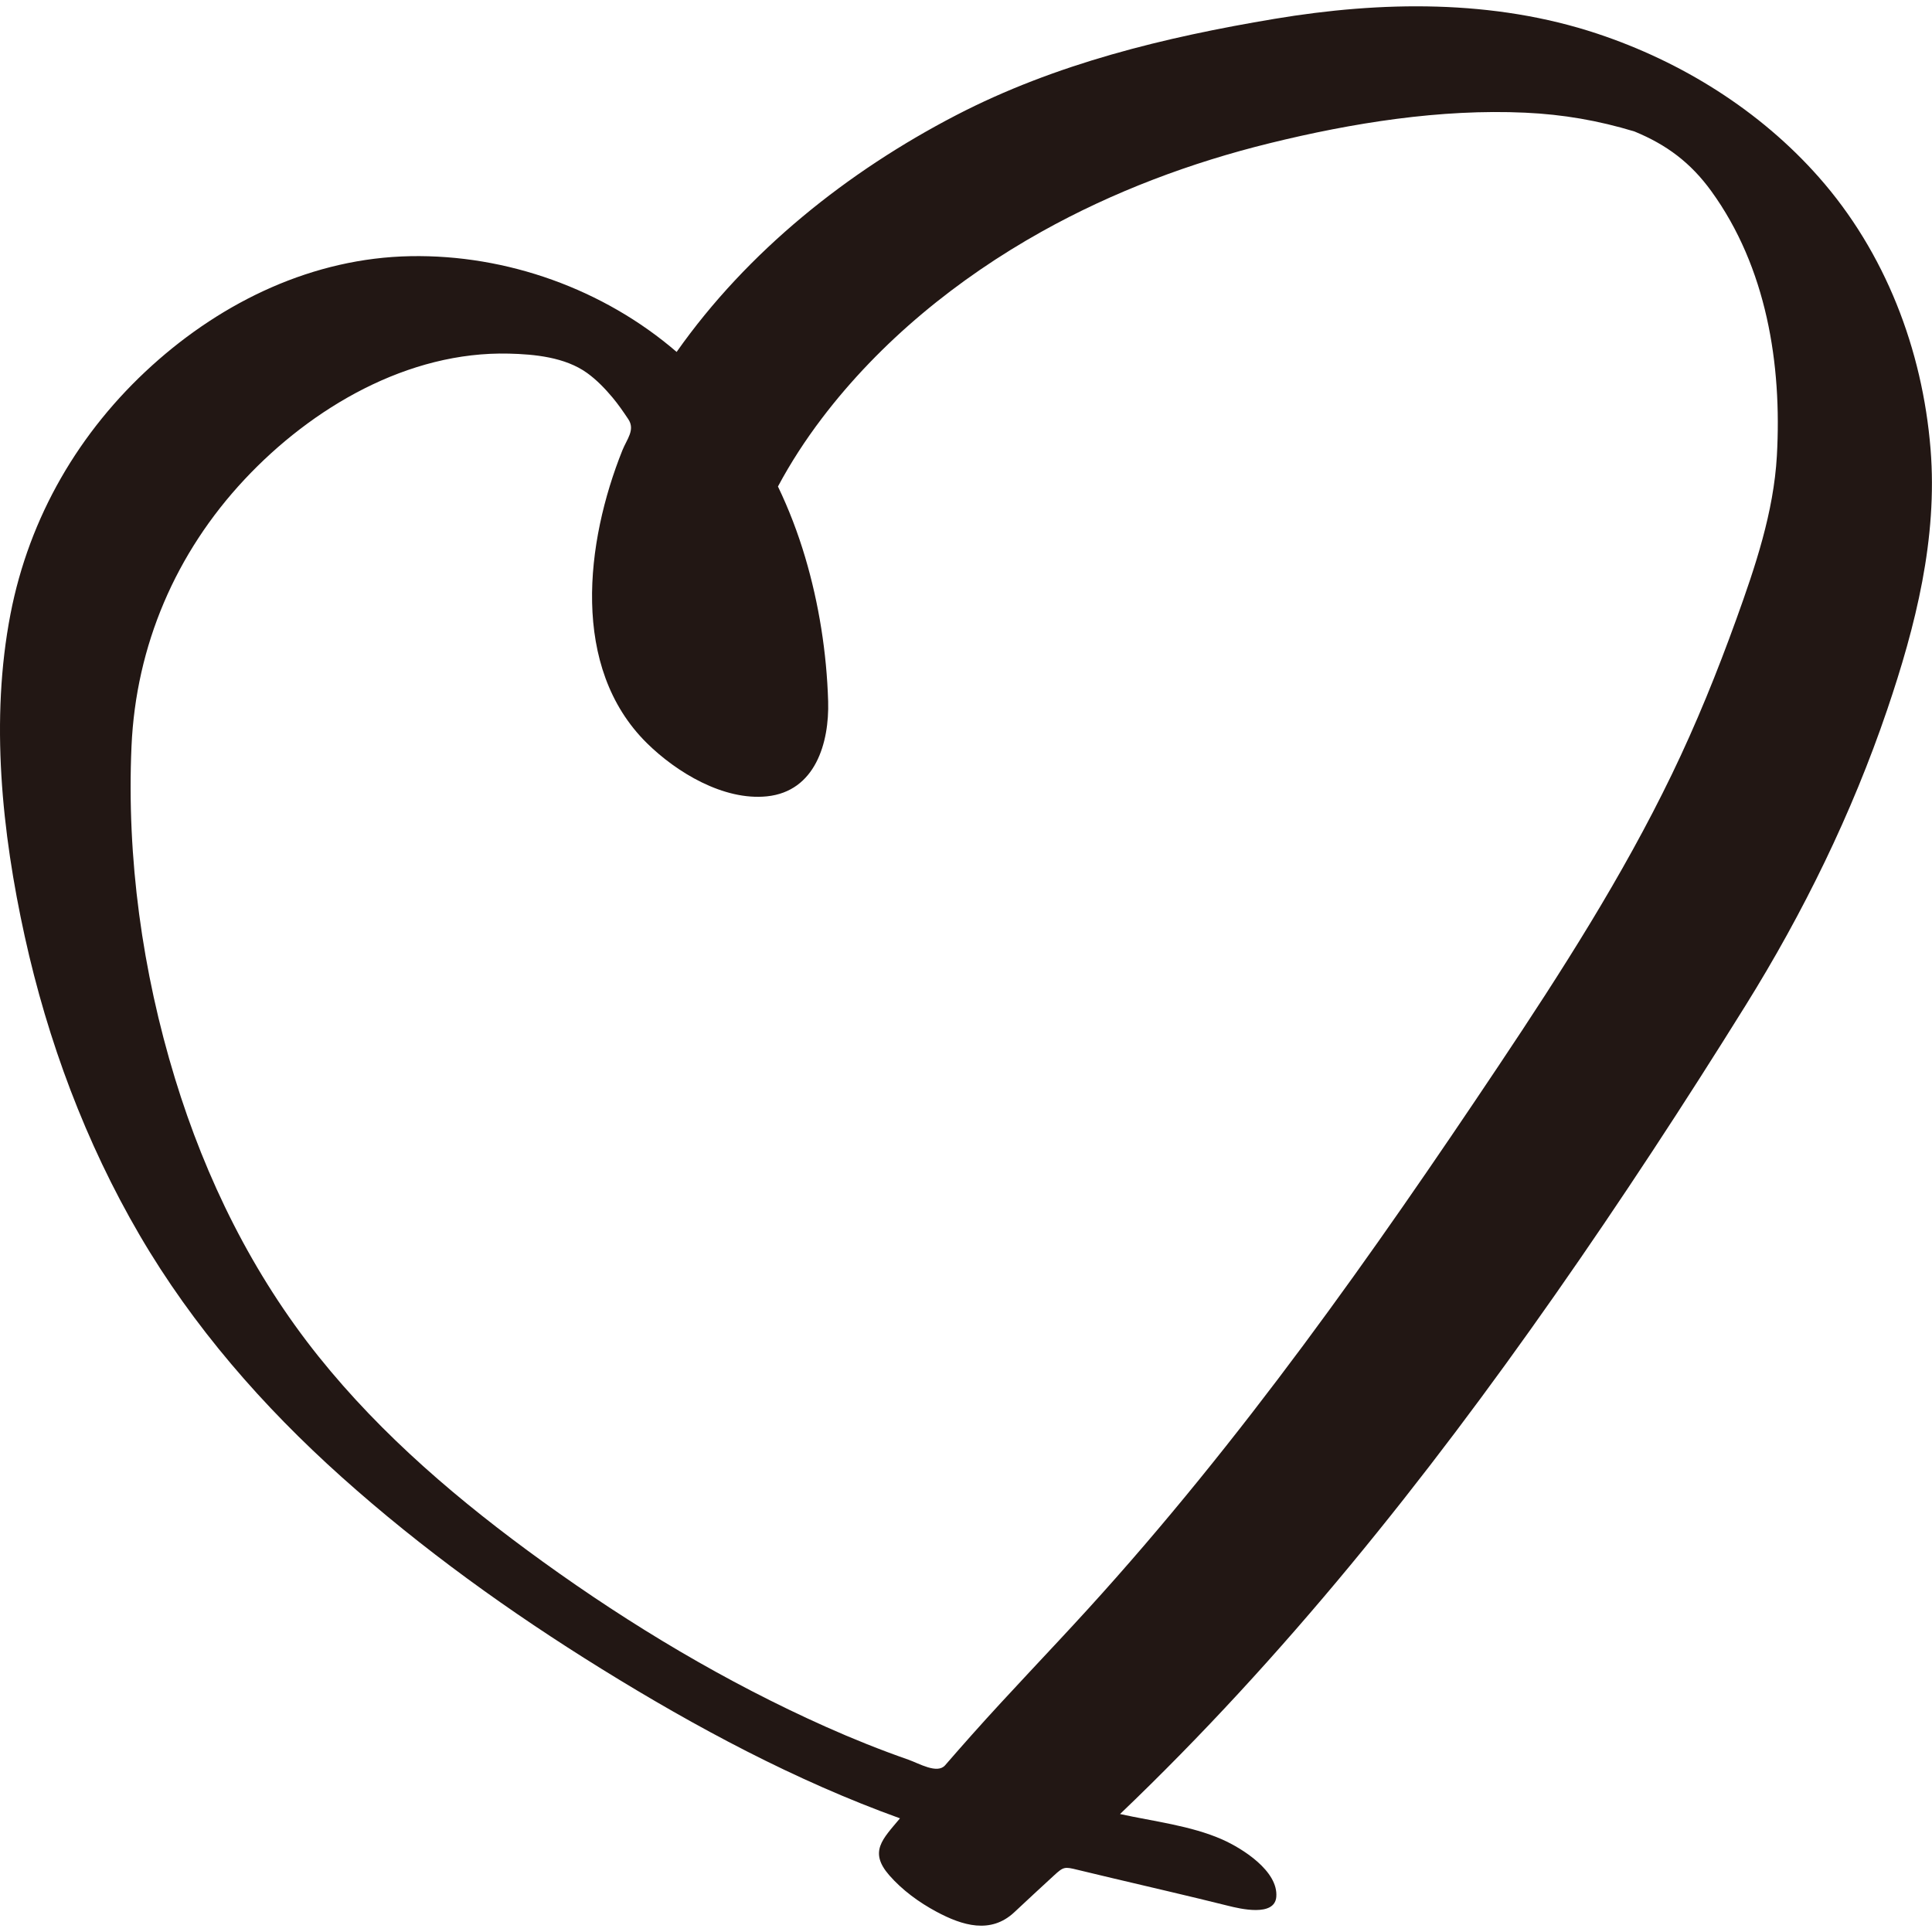 <?xml version="1.0" encoding="iso-8859-1"?>
<!-- Generator: Adobe Illustrator 15.1.0, SVG Export Plug-In . SVG Version: 6.00 Build 0)  -->
<!DOCTYPE svg PUBLIC "-//W3C//DTD SVG 1.1//EN" "http://www.w3.org/Graphics/SVG/1.1/DTD/svg11.dtd">
<svg version="1.1" id="_x36_" xmlns="http://www.w3.org/2000/svg" xmlns:xlink="http://www.w3.org/1999/xlink" x="0px" y="0px"
	 width="512px" height="512px" viewBox="0 0 512 512" style="enable-background:new 0 0 512 512;" xml:space="preserve">
<g>
	<path style="fill:#221714;" d="M511.619,119.027c-2.137-26.41-12.011-52.155-29.631-72.095c-15.619-17.676-36.345-30.582-58.665-38
		c-27.537-9.152-57.228-8.67-85.565-3.936c-29.102,4.861-58.021,11.874-84.348,25.522c-28.805,14.931-55.335,36.092-74.098,62.747
		c-19.327-16.649-45.017-25.843-70.515-25.376C83.049,68.36,59.174,79.782,40.277,96.875c-19.354,17.502-32.53,40.173-37.495,65.843
		c-5.4,27.907-2.289,57.889,3.772,85.427c6.1,27.716,16.123,54.642,30.45,79.174c14.16,24.249,32.682,45.427,53.55,64.12
		c21.254,19.043,44.641,35.83,68.884,50.846c24.968,15.459,51.392,29.626,79.067,39.591c-4.601,5.517-8.309,8.824-2.833,15.096
		c3.441,3.938,7.887,7.181,12.488,9.646c6.893,3.699,14.406,5.995,20.659,0.129c3.469-3.26,6.968-6.483,10.472-9.708
		c2.58-2.376,2.834-2.358,6.24-1.527c3.018,0.732,6.035,1.452,9.055,2.167c10.304,2.442,20.62,4.81,30.892,7.376
		c3.078,0.769,12.315,3.002,12.753-2.362c0.562-6.861-9.058-12.874-14.285-15.192c-8.326-3.687-18.27-4.818-27.125-6.764
		c43.473-41.528,80.893-88.466,115.314-137.638c17.498-24.998,34.338-50.741,50.463-76.65c15.313-24.595,28.188-50.895,37.518-78.34
		C507.666,165.889,513.528,142.667,511.619,119.027C510.479,104.967,512.889,134.735,511.619,119.027z M470.886,120.834
		c-0.848,14.931-5.711,29.311-10.747,43.273c-5.054,13.998-10.627,27.766-17.111,41.168c-13.038,26.966-29.23,52.244-45.847,77.114
		c-33.442,50.05-68.287,99.483-108.891,144.059c-10.17,11.164-20.682,22.01-30.728,33.29c-2.383,2.678-4.747,5.369-7.097,8.078
		c-2.083,2.397-6.899-0.489-9.734-1.483c-7.417-2.594-14.718-5.516-21.895-8.723c-26.479-11.83-51.52-26.814-75.018-43.774
		c-21.822-15.754-42.518-33.277-59.398-54.354c-17.478-21.823-29.89-47-38.046-73.681c-8.651-28.303-12.825-58.395-11.524-87.995
		c1.177-26.722,11.707-51.254,29.986-70.78c17.821-19.03,43.275-33.963,70.034-33.313c6.724,0.164,14.864,0.919,20.722,5.134
		c2.566,1.852,4.783,4.17,6.715,6.475c1.541,1.839,2.896,3.811,4.224,5.805c1.841,2.807-0.413,5.271-1.595,8.221
		c-9.715,24.248-13.829,57.511,6.484,77.575c7.855,7.759,20.33,15.291,31.809,14.118c12.843-1.314,16.564-14.193,16.24-25.185
		c-0.38-12.83-2.444-25.9-6.096-38.197c-1.909-6.418-4.303-12.697-7.205-18.732c3.373-6.319,7.299-12.342,11.629-18.049
		c15.499-20.424,35.959-37.038,58.274-49.504c18.959-10.587,39.463-18.279,60.533-23.453c21.755-5.347,45.141-9.1,67.595-8.06
		c10.041,0.466,19.354,2.073,28.946,4.978c8.535,3.514,14.891,8.261,20.375,15.824C468.128,70.82,472.267,96.467,470.886,120.834
		C469.953,137.245,471.614,107.969,470.886,120.834z"/>
</g>
</svg>
